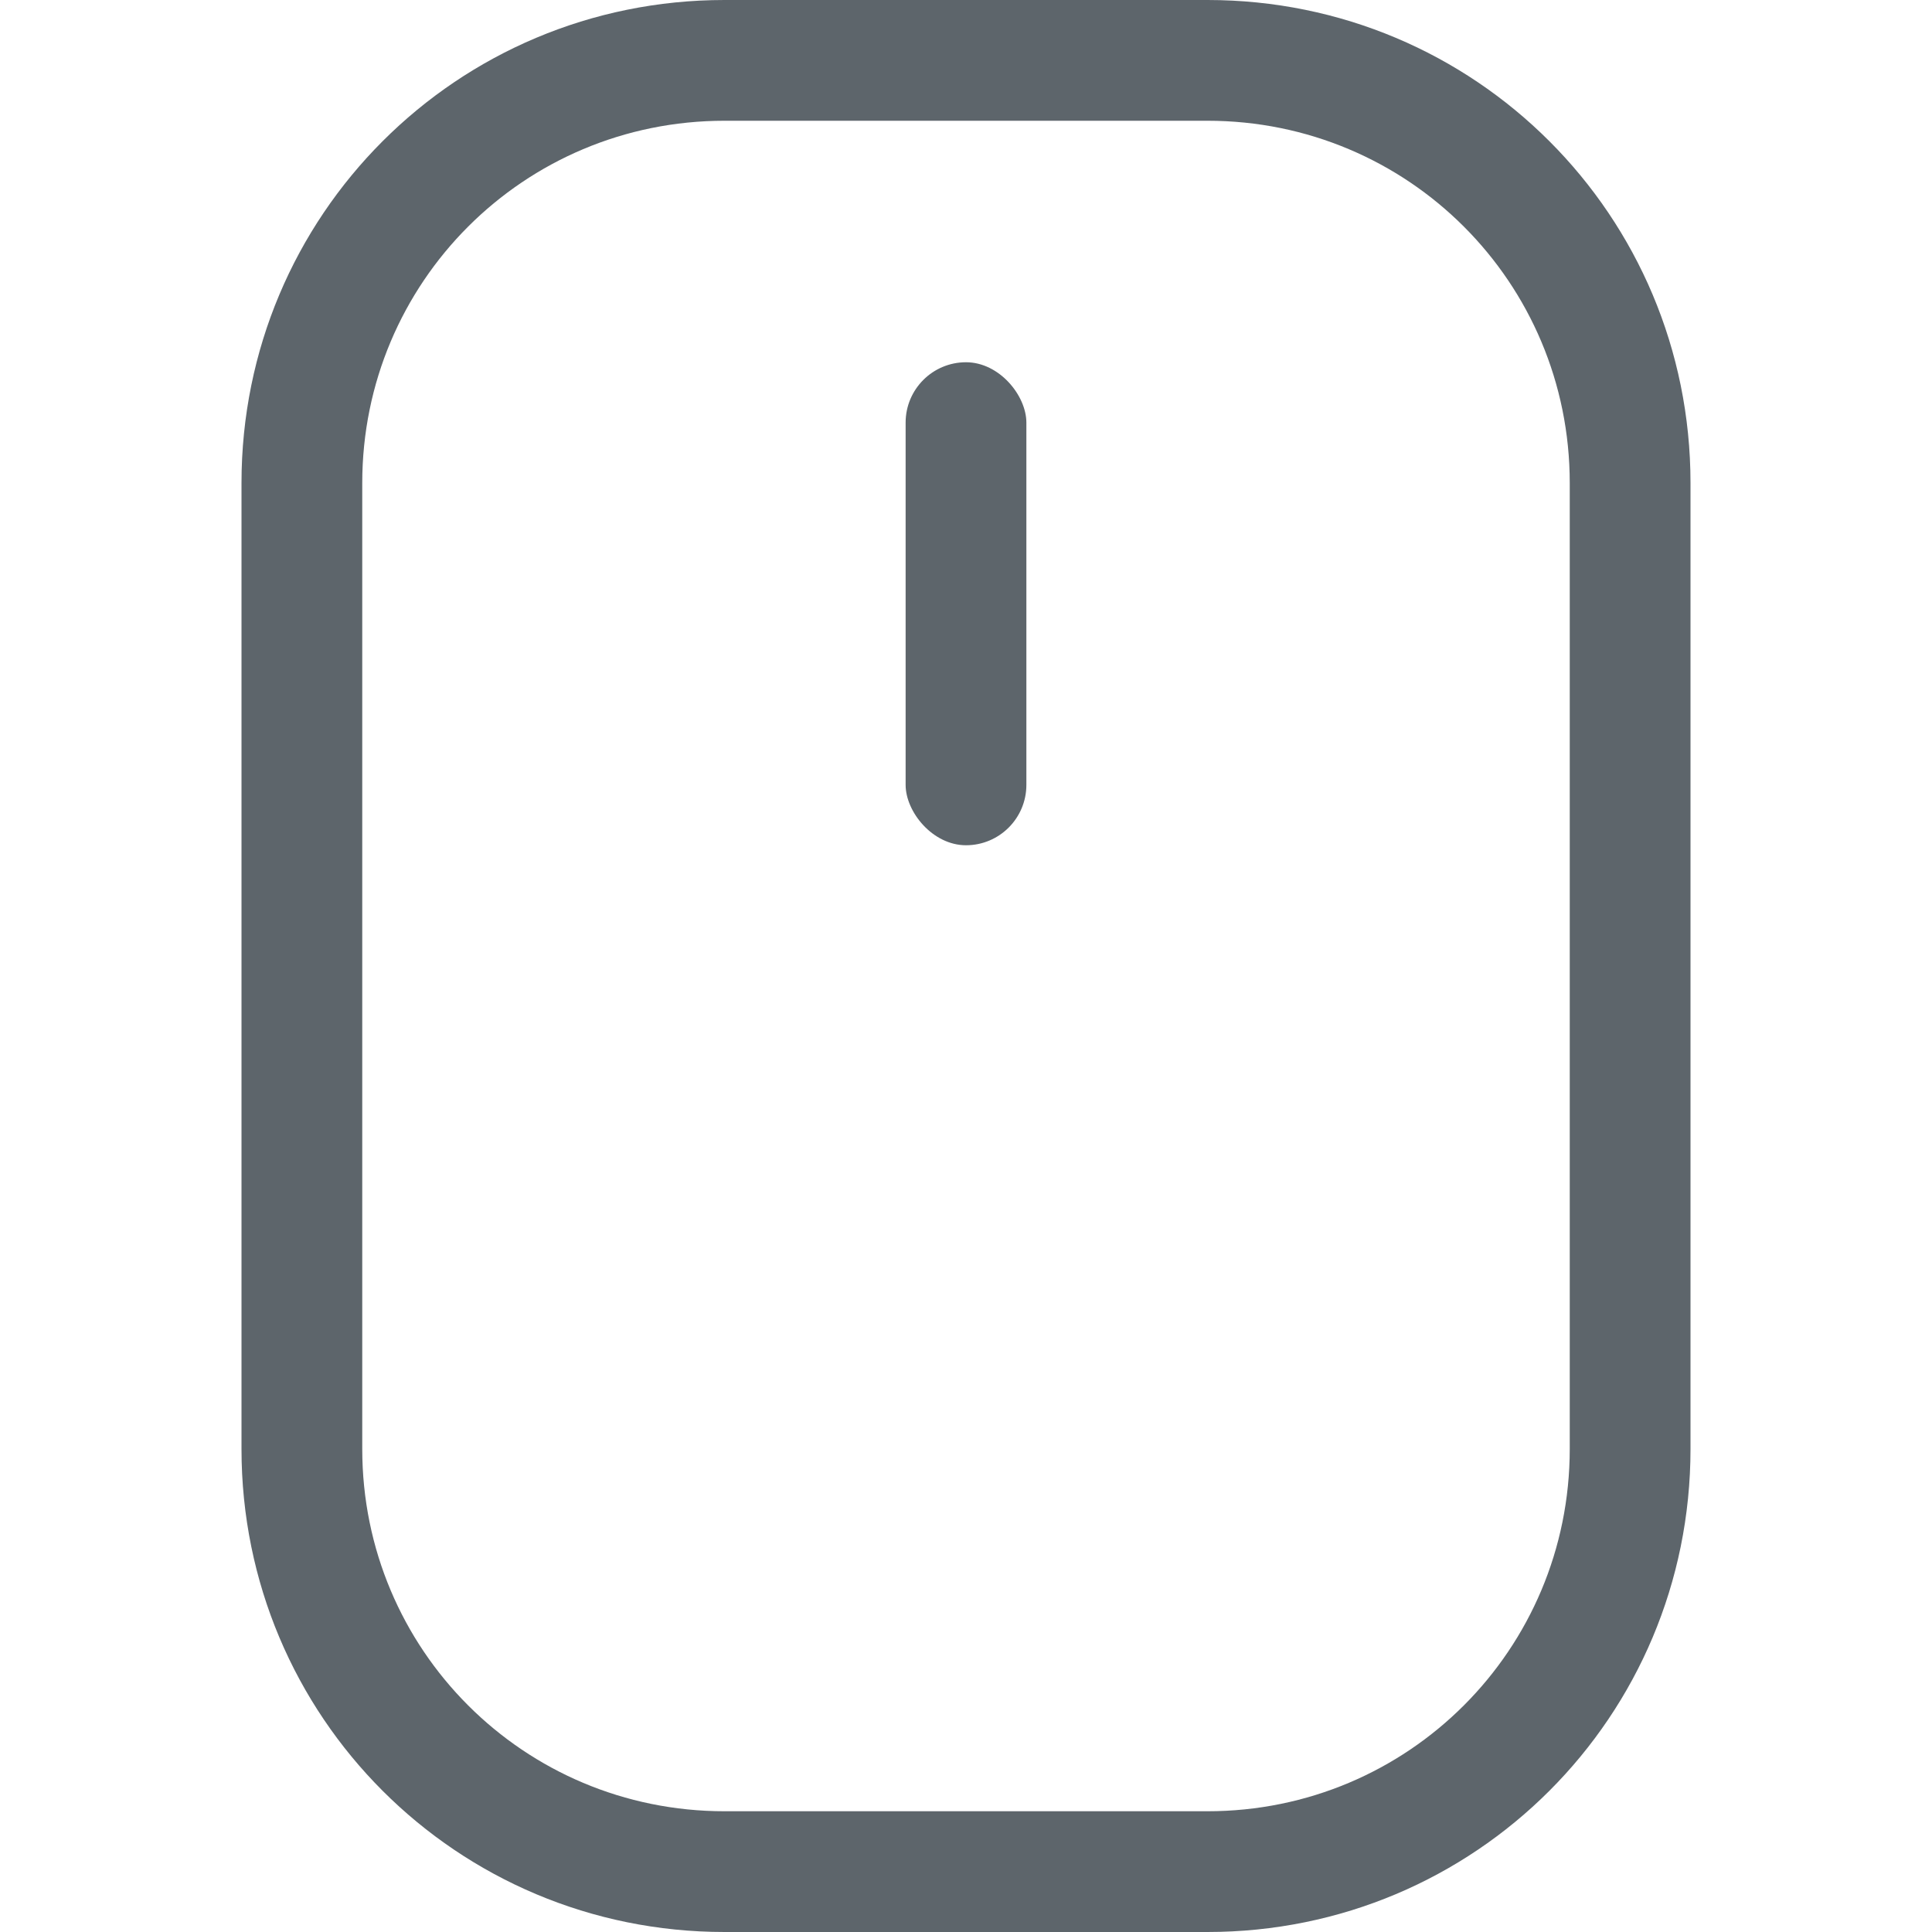 <svg width="16px" height="16px" version="1.1" viewBox="0 0 16 16" xmlns="http://www.w3.org/2000/svg">
 <path d="m6 0c-2.216 0-4 1.784-4 4v8c0 2.216 1.784 4 4 4h4c2.216 0 4-1.784 4-4v-8c0-2.216-1.784-4-4-4h-4zm0 1h4c1.662 0 3 1.338 3 3v8c0 1.662-1.338 3-3 3h-4c-1.662 0-3-1.338-3-3v-8c0-1.662 1.338-3 3-3z" fill="#5d656b" stroke-linecap="round" stroke-linejoin="round" stroke-opacity=".531" stroke-width="2"/>
 <rect x="7.5" y="3" width="1" height="4" rx=".5" ry=".5" fill="#5d656b" stroke-linecap="round" stroke-linejoin="round" stroke-opacity=".531" stroke-width="2.309"/>
</svg>
